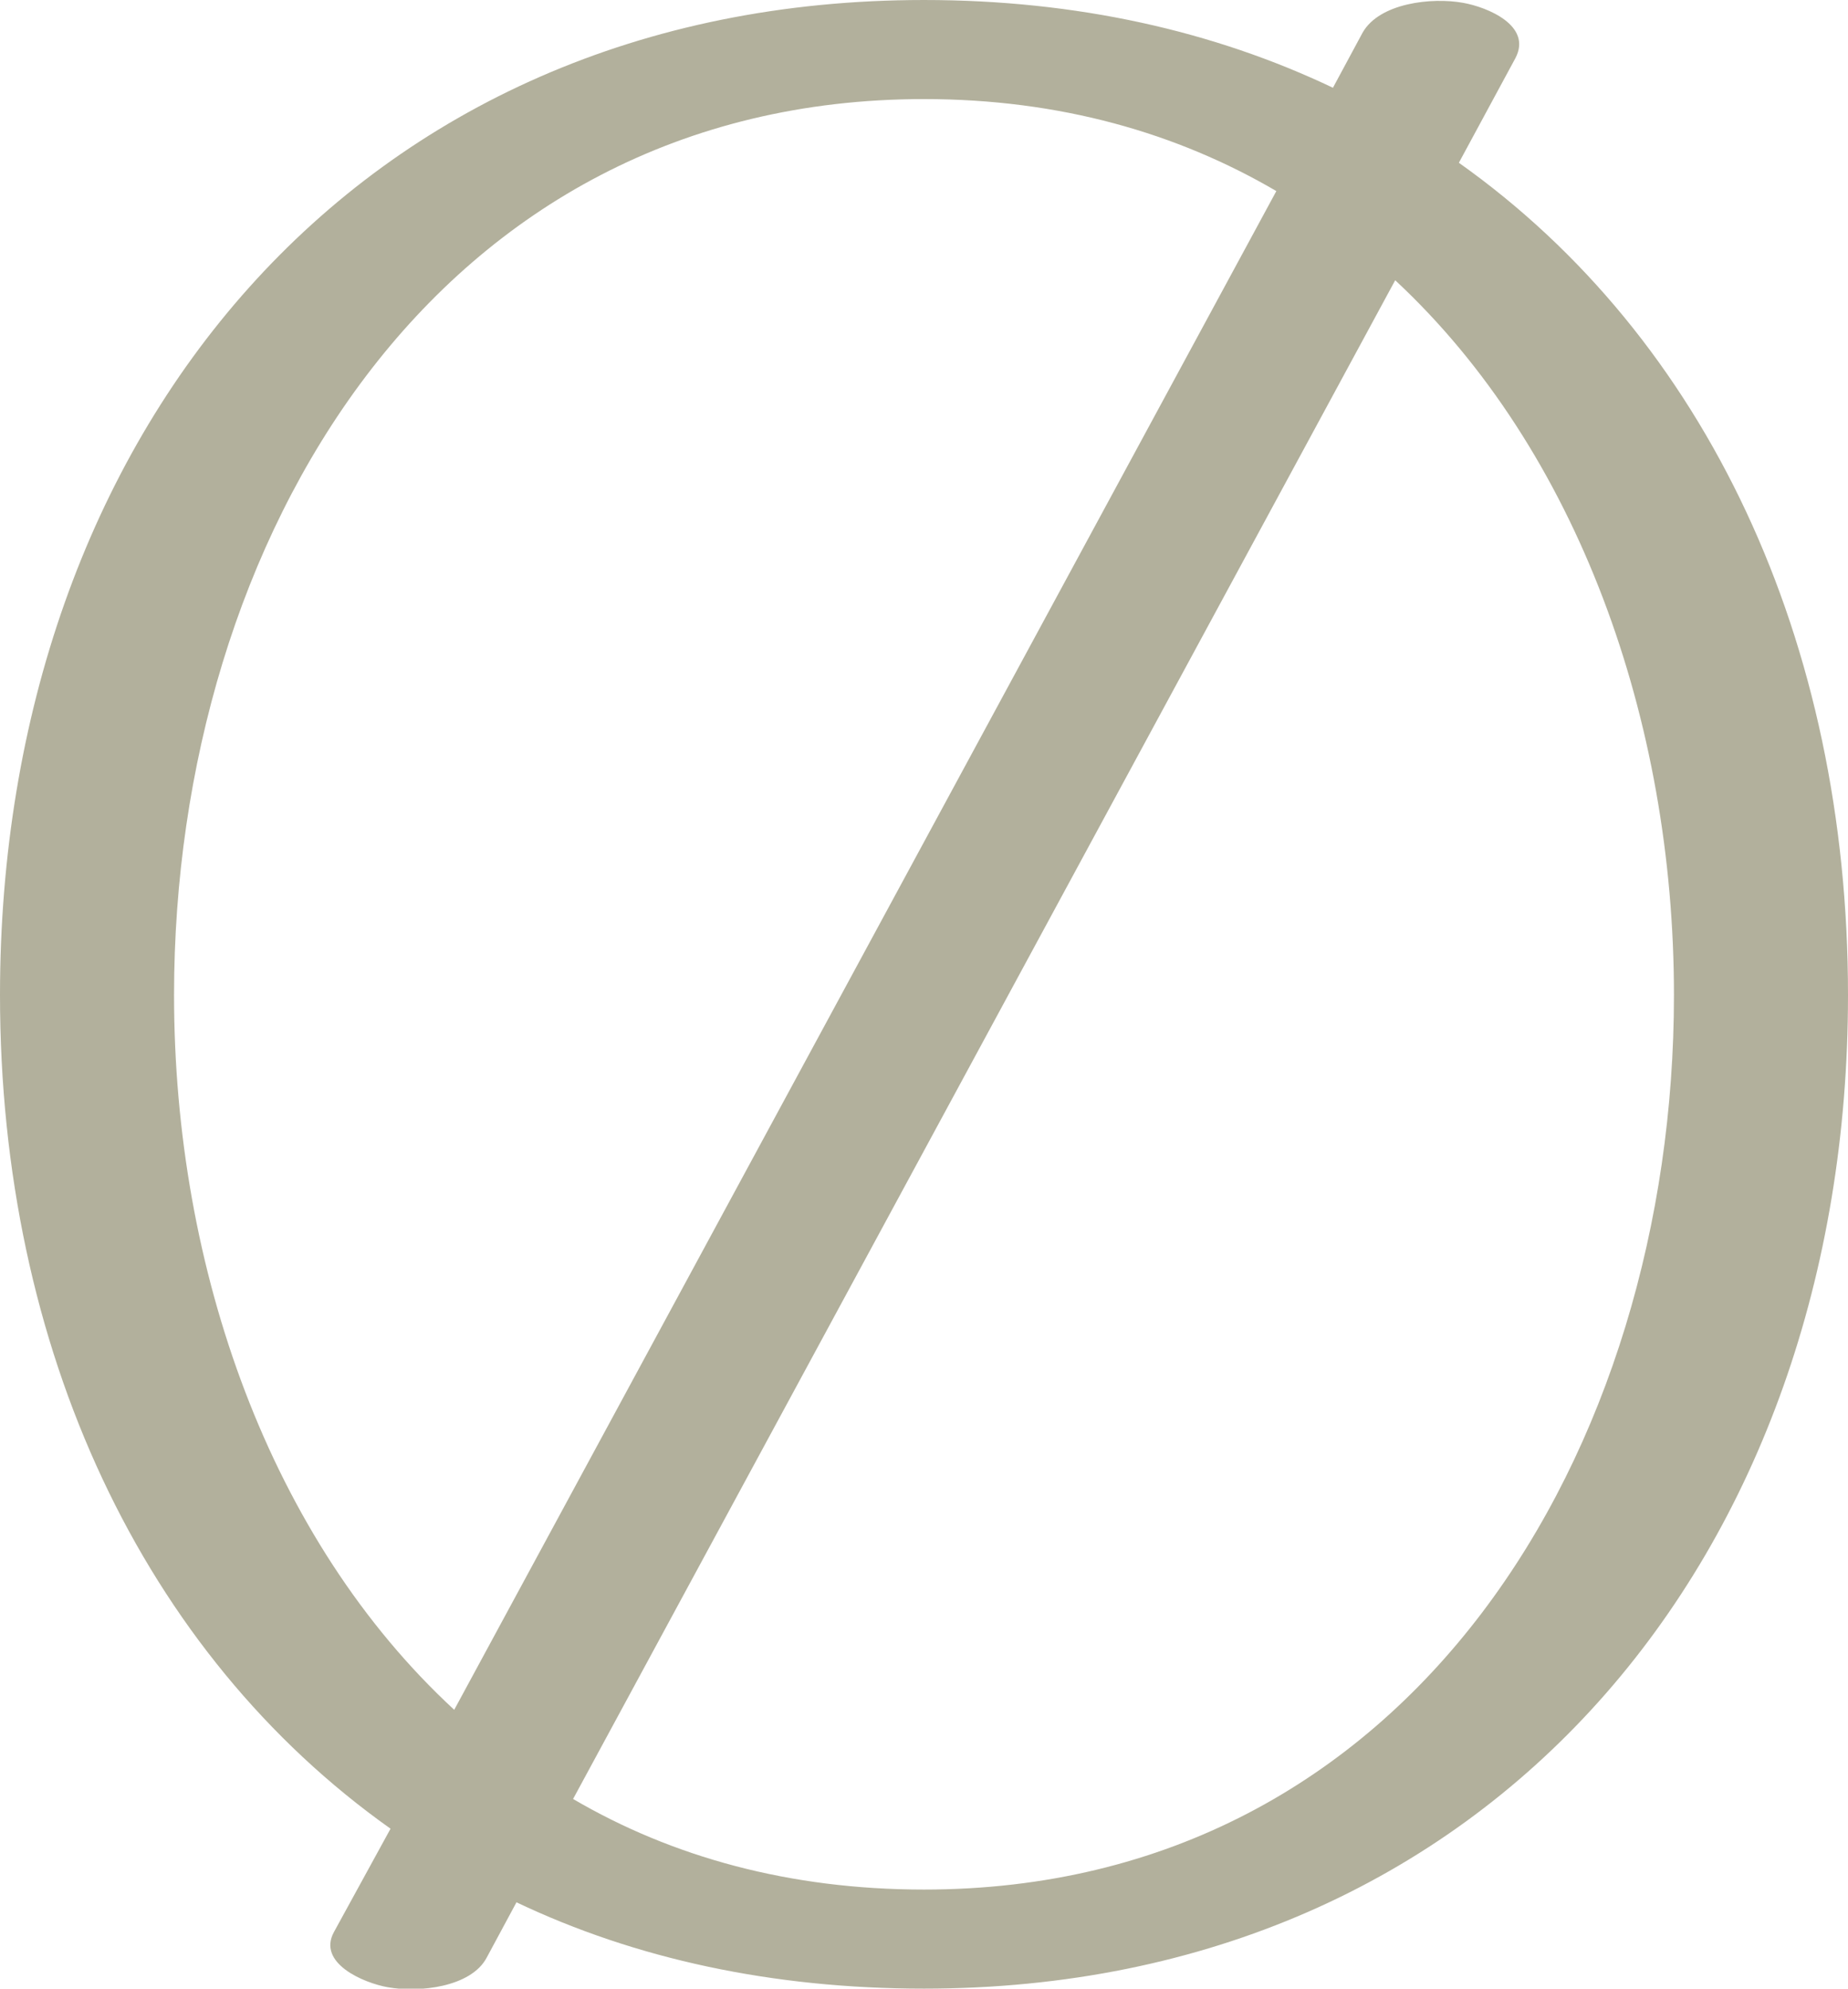 <?xml version="1.0" encoding="UTF-8"?>
<!DOCTYPE svg PUBLIC "-//W3C//DTD SVG 1.1//EN" "http://www.w3.org/Graphics/SVG/1.1/DTD/svg11.dtd">
<!-- Creator: CorelDRAW X8 -->
<svg xmlns="http://www.w3.org/2000/svg" xml:space="preserve" width="1306px" height="1405px" version="1.1" style="shape-rendering:geometricPrecision; text-rendering:geometricPrecision; image-rendering:optimizeQuality; fill-rule:evenodd; clip-rule:evenodd"
viewBox="0 0 1306 1405"
 xmlns:xlink="http://www.w3.org/1999/xlink">
 <defs>
  <style type="text/css">
   <![CDATA[
    .fil0 {fill:#B2B09C;fill-rule:nonzero}
   ]]>
  </style>
 </defs>
 <g id="Layer_x0020_1">
  <path class="fil0" d="M344 1383c-11,21 -48,25 -70,21 -17,-3 -50,-17 -38,-39l40 -73c-175,-124 -276,-339 -276,-589 0,-396 252,-703 653,-703 108,0 205,22 289,62l21 -39c12,-21 49,-25 71,-21 17,3 49,16 37,39l-40 74c175,124 275,338 275,588 0,395 -252,702 -653,702 -107,0 -204,-21 -288,-61l-21 39zm-23 -175l581 -1073c-70,-41 -153,-65 -249,-65 -345,0 -530,311 -530,633 0,194 68,385 198,505zm665 -1010l-581 1073c70,41 153,64 248,64 345,0 530,-311 530,-632 0,-194 -68,-385 -197,-505z"/>
 </g>
</svg>

